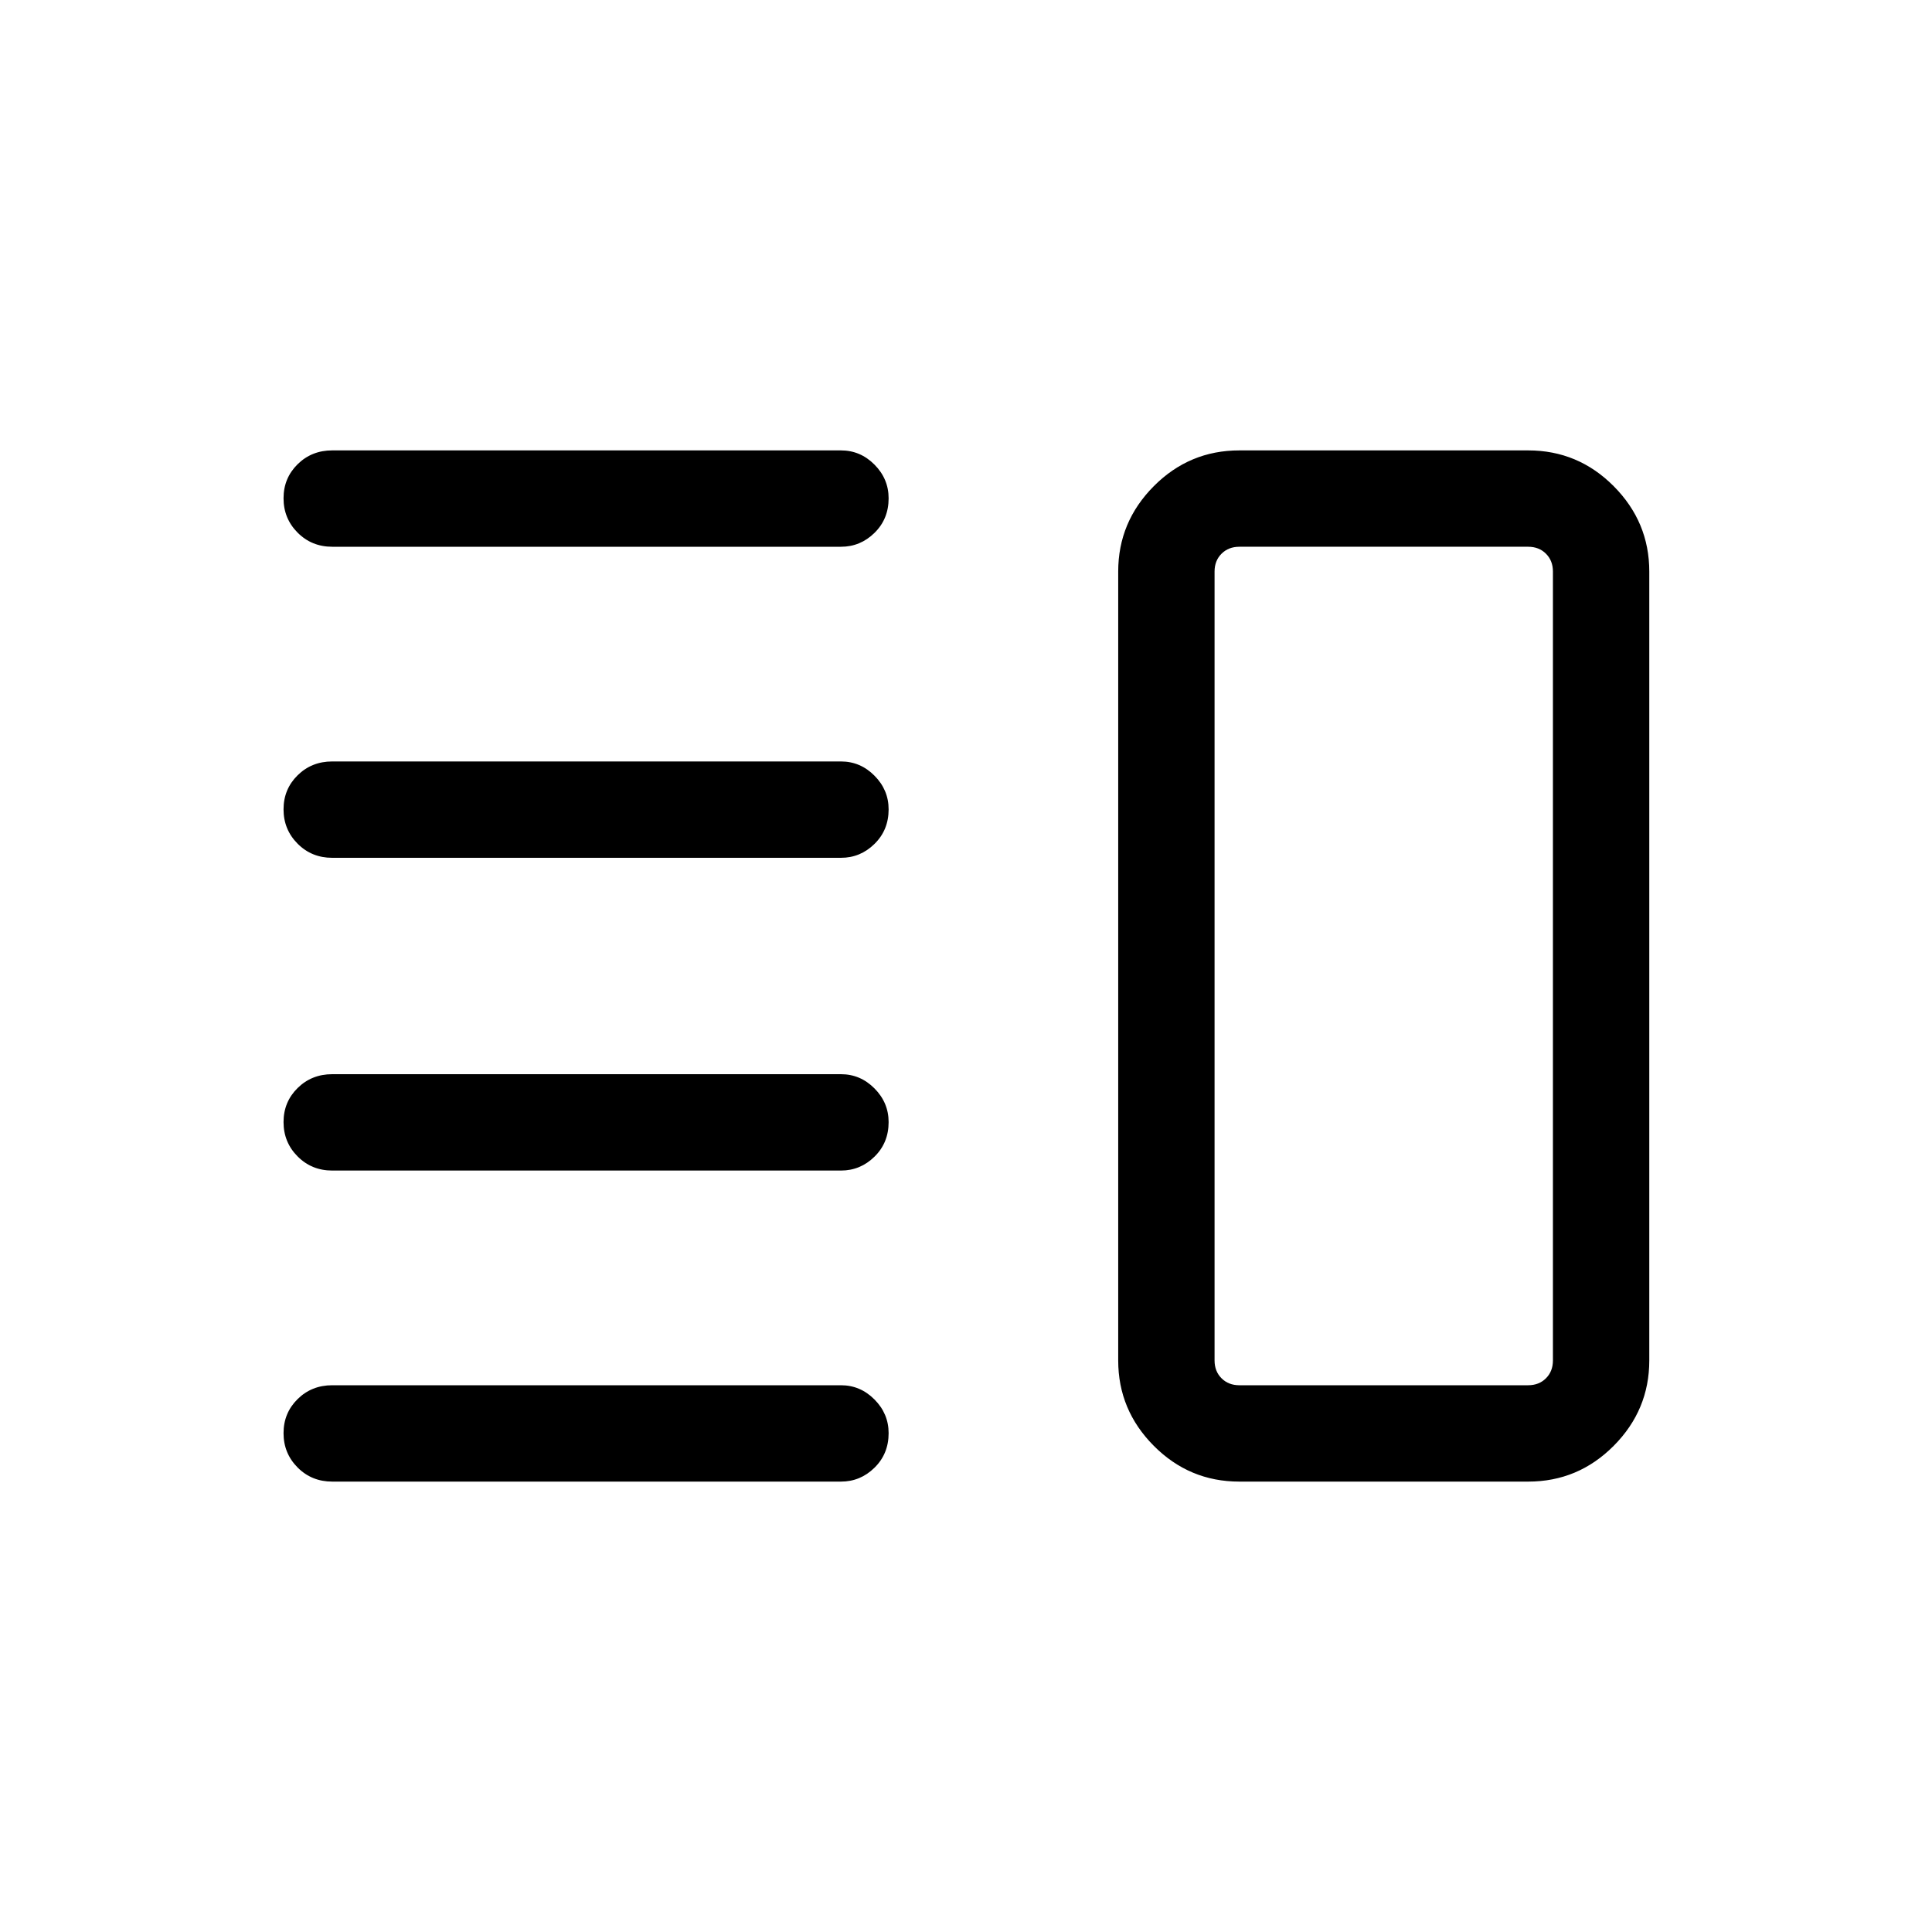 <svg xmlns="http://www.w3.org/2000/svg" height="40" viewBox="0 -960 960 960" width="40"><path d="M165.09-378.36q-10.23 0-17.22-7.03-6.98-7.02-6.98-17.05 0-10.02 6.98-16.91 6.99-6.89 17.22-6.89h252.78q9.63 0 16.65 7.06 7.03 7.07 7.03 16.75 0 10.29-7.03 17.18-7.02 6.89-16.65 6.89H165.09Zm0 154.56q-10.23 0-17.22-7.02-6.98-7.03-6.98-17.05 0-10.03 6.98-16.92 6.99-6.89 17.22-6.89h252.78q9.63 0 16.65 7.07 7.03 7.06 7.03 16.74 0 10.29-7.03 17.18-7.02 6.89-16.65 6.89H165.09Zm0-309.96q-10.23 0-17.22-7.02-6.98-7.03-6.98-17.05 0-10.03 6.98-16.92 6.99-6.89 17.22-6.89h252.78q9.63 0 16.65 7.07 7.03 7.06 7.03 16.74 0 10.29-7.03 17.18-7.02 6.89-16.65 6.89H165.09Zm0-154.56q-10.23 0-17.22-7.03-6.98-7.02-6.98-17.05 0-10.02 6.98-16.91 6.99-6.89 17.22-6.89h252.78q9.63 0 16.65 7.06 7.03 7.07 7.03 16.75 0 10.29-7.03 17.18-7.02 6.89-16.65 6.89H165.09ZM615.82-223.8q-24.83 0-42.51-17.78t-17.68-42.41v-392.02q0-24.63 17.68-42.41 17.68-17.78 42.51-17.78h143.51q24.83 0 42.51 17.78t17.68 42.41v392.02q0 24.63-17.68 42.41-17.68 17.78-42.51 17.78H615.82Zm0-47.88h143.51q5.39 0 8.85-3.46t3.46-8.85v-392.02q0-5.39-3.46-8.85t-8.85-3.46H615.82q-5.38 0-8.85 3.46-3.46 3.46-3.46 8.85v392.02q0 5.39 3.46 8.85 3.47 3.46 8.85 3.46ZM687.91-480Z"/></svg>